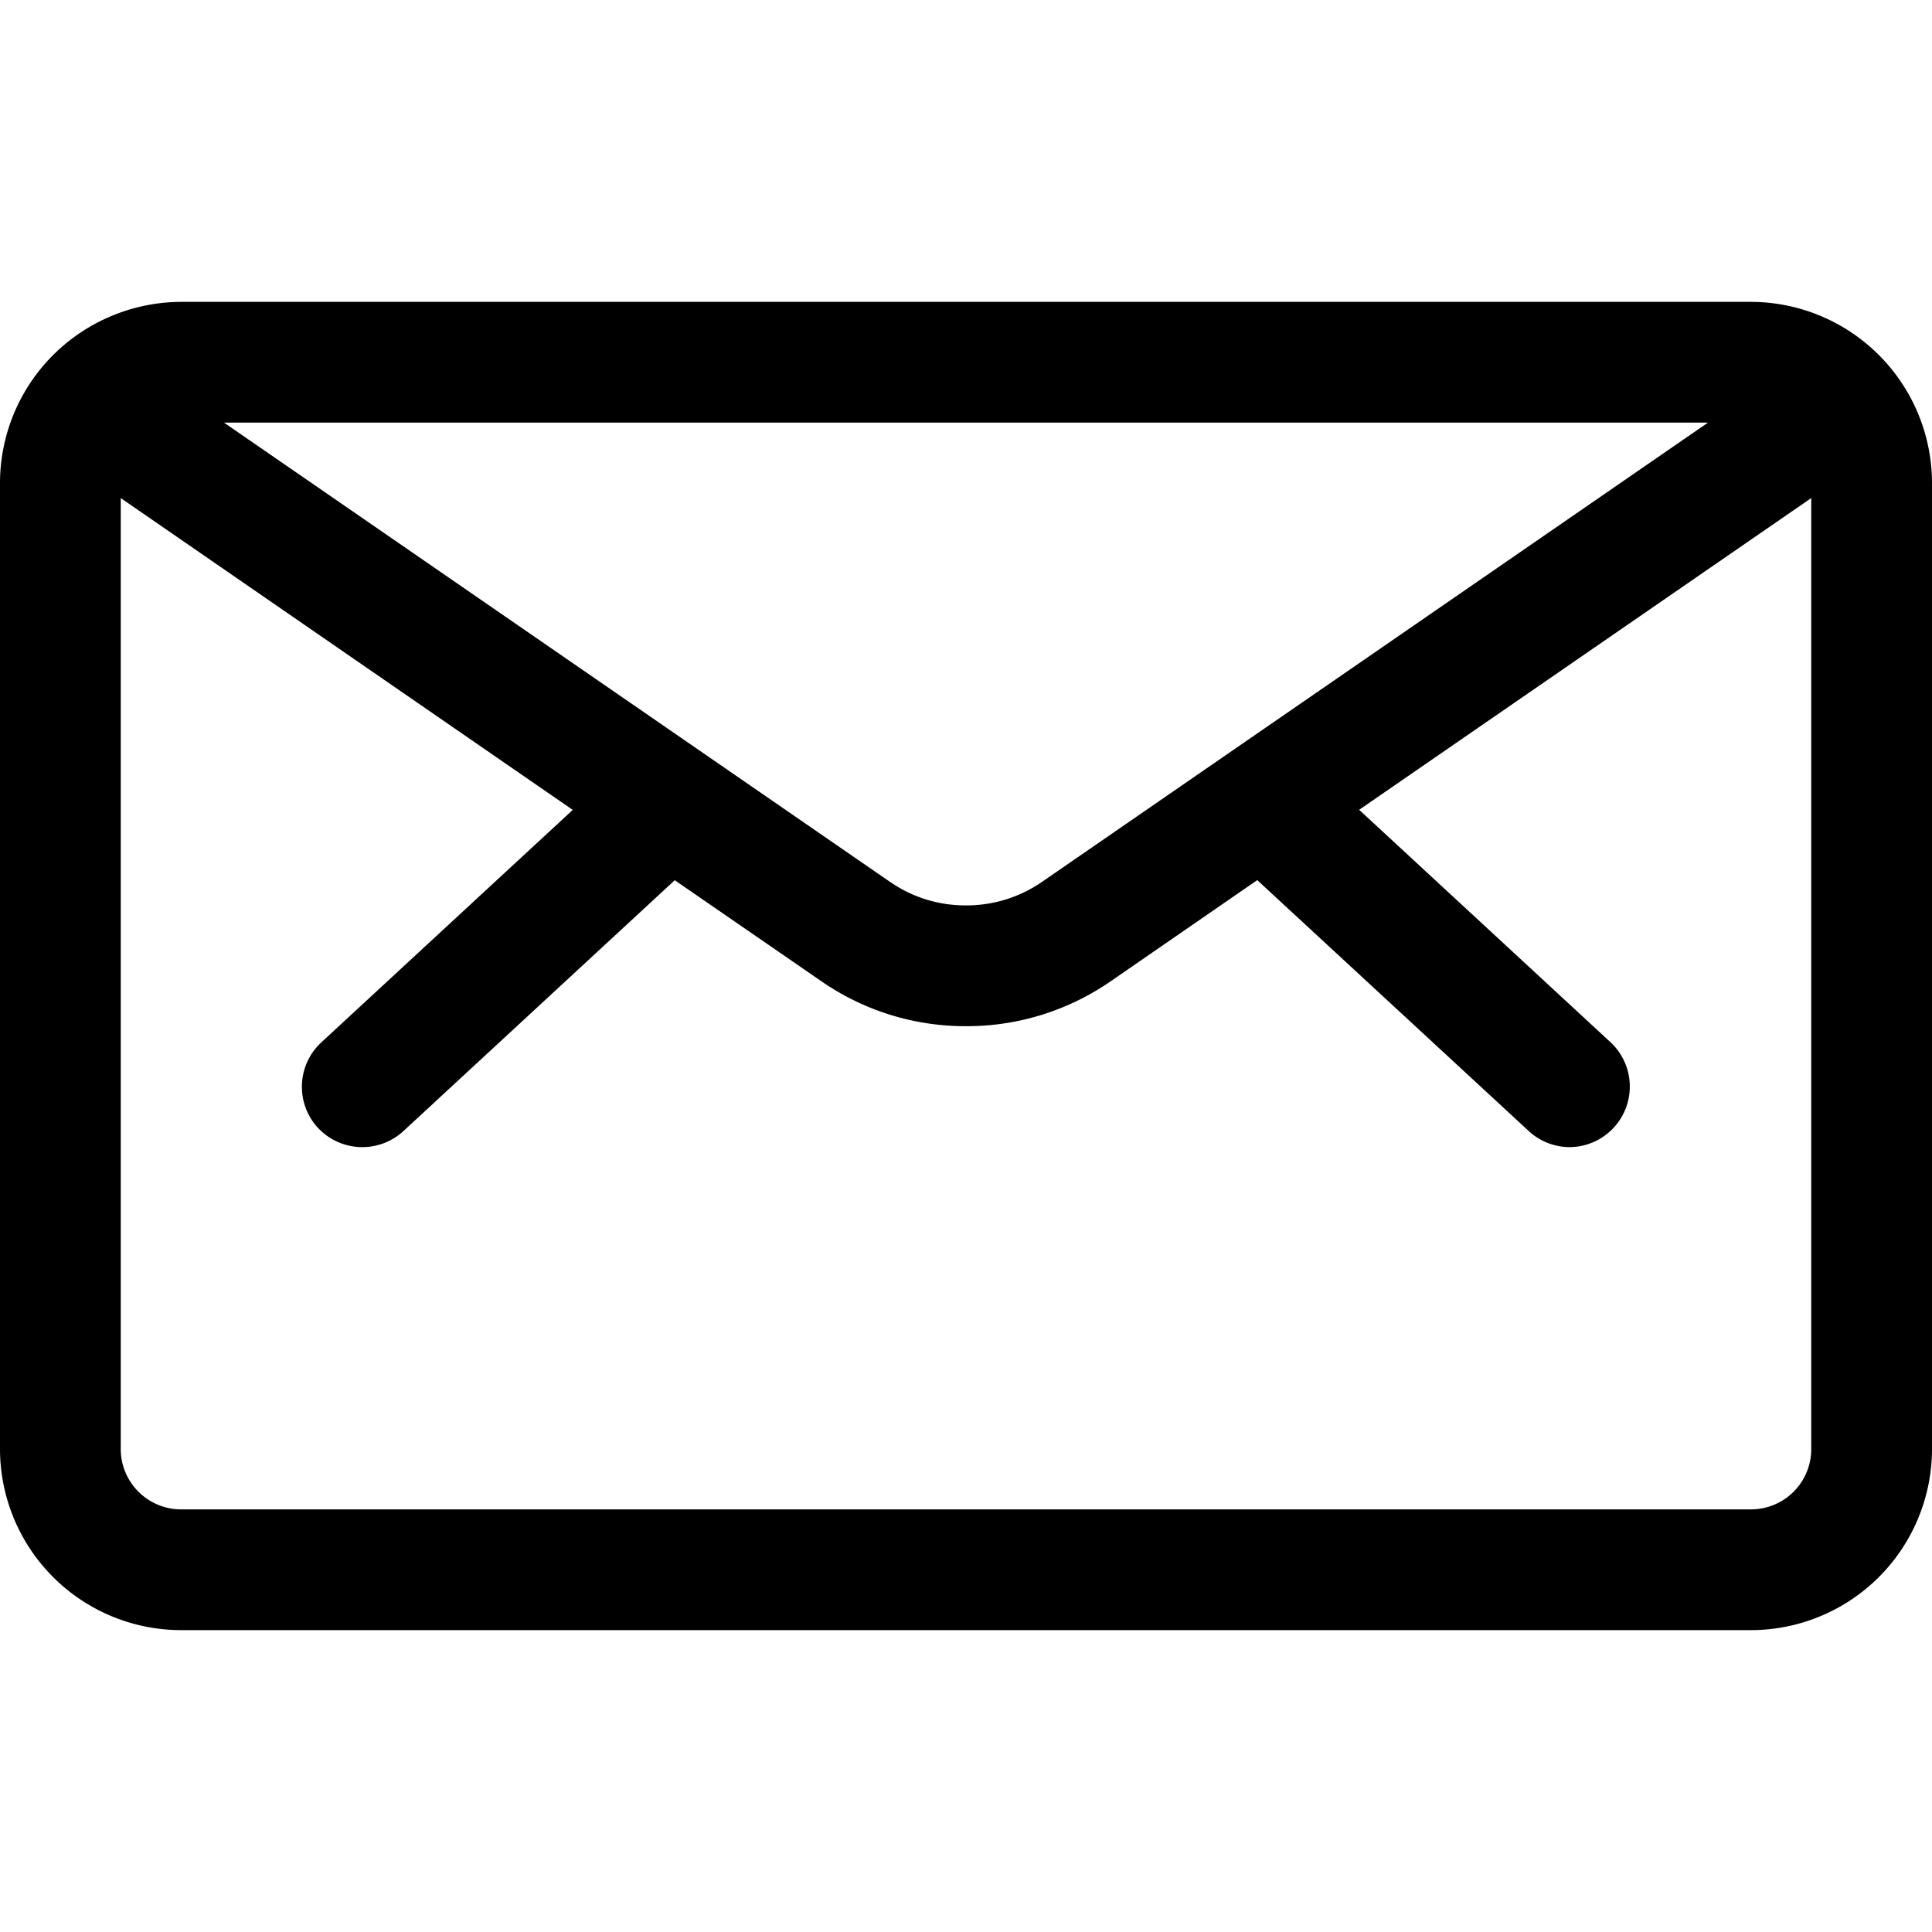 <svg xmlns="http://www.w3.org/2000/svg" width="20" height="20" fill="none" viewBox="0 0 20 20">
  <path fill="#000" d="M1.875 16.875A1.876 1.876 0 0 1 0 15V5a1.875 1.875 0 0 1 1.124-1.716 1.88 1.88 0 0 1 .751-.159h16.25A1.878 1.878 0 0 1 20 5v10a1.876 1.876 0 0 1-1.875 1.875H1.875ZM1.25 15c0 .345.28.625.625.625h16.25A.624.624 0 0 0 18.75 15V5.156l-4.68 3.227 2.604 2.408a.627.627 0 0 1-.424 1.084.626.626 0 0 1-.424-.166l-2.811-2.598-1.52 1.049c-.44.303-.961.465-1.495.463a2.616 2.616 0 0 1-1.494-.463L6.985 9.112l-2.81 2.598a.628.628 0 0 1-.884-.035.626.626 0 0 1 .034-.883l2.604-2.408L1.25 5.156V15Zm7.966-5.87c.23.16.5.243.784.243.283 0 .554-.084.784-.242l6.897-4.756H2.319l6.897 4.756Z"/>
</svg>
